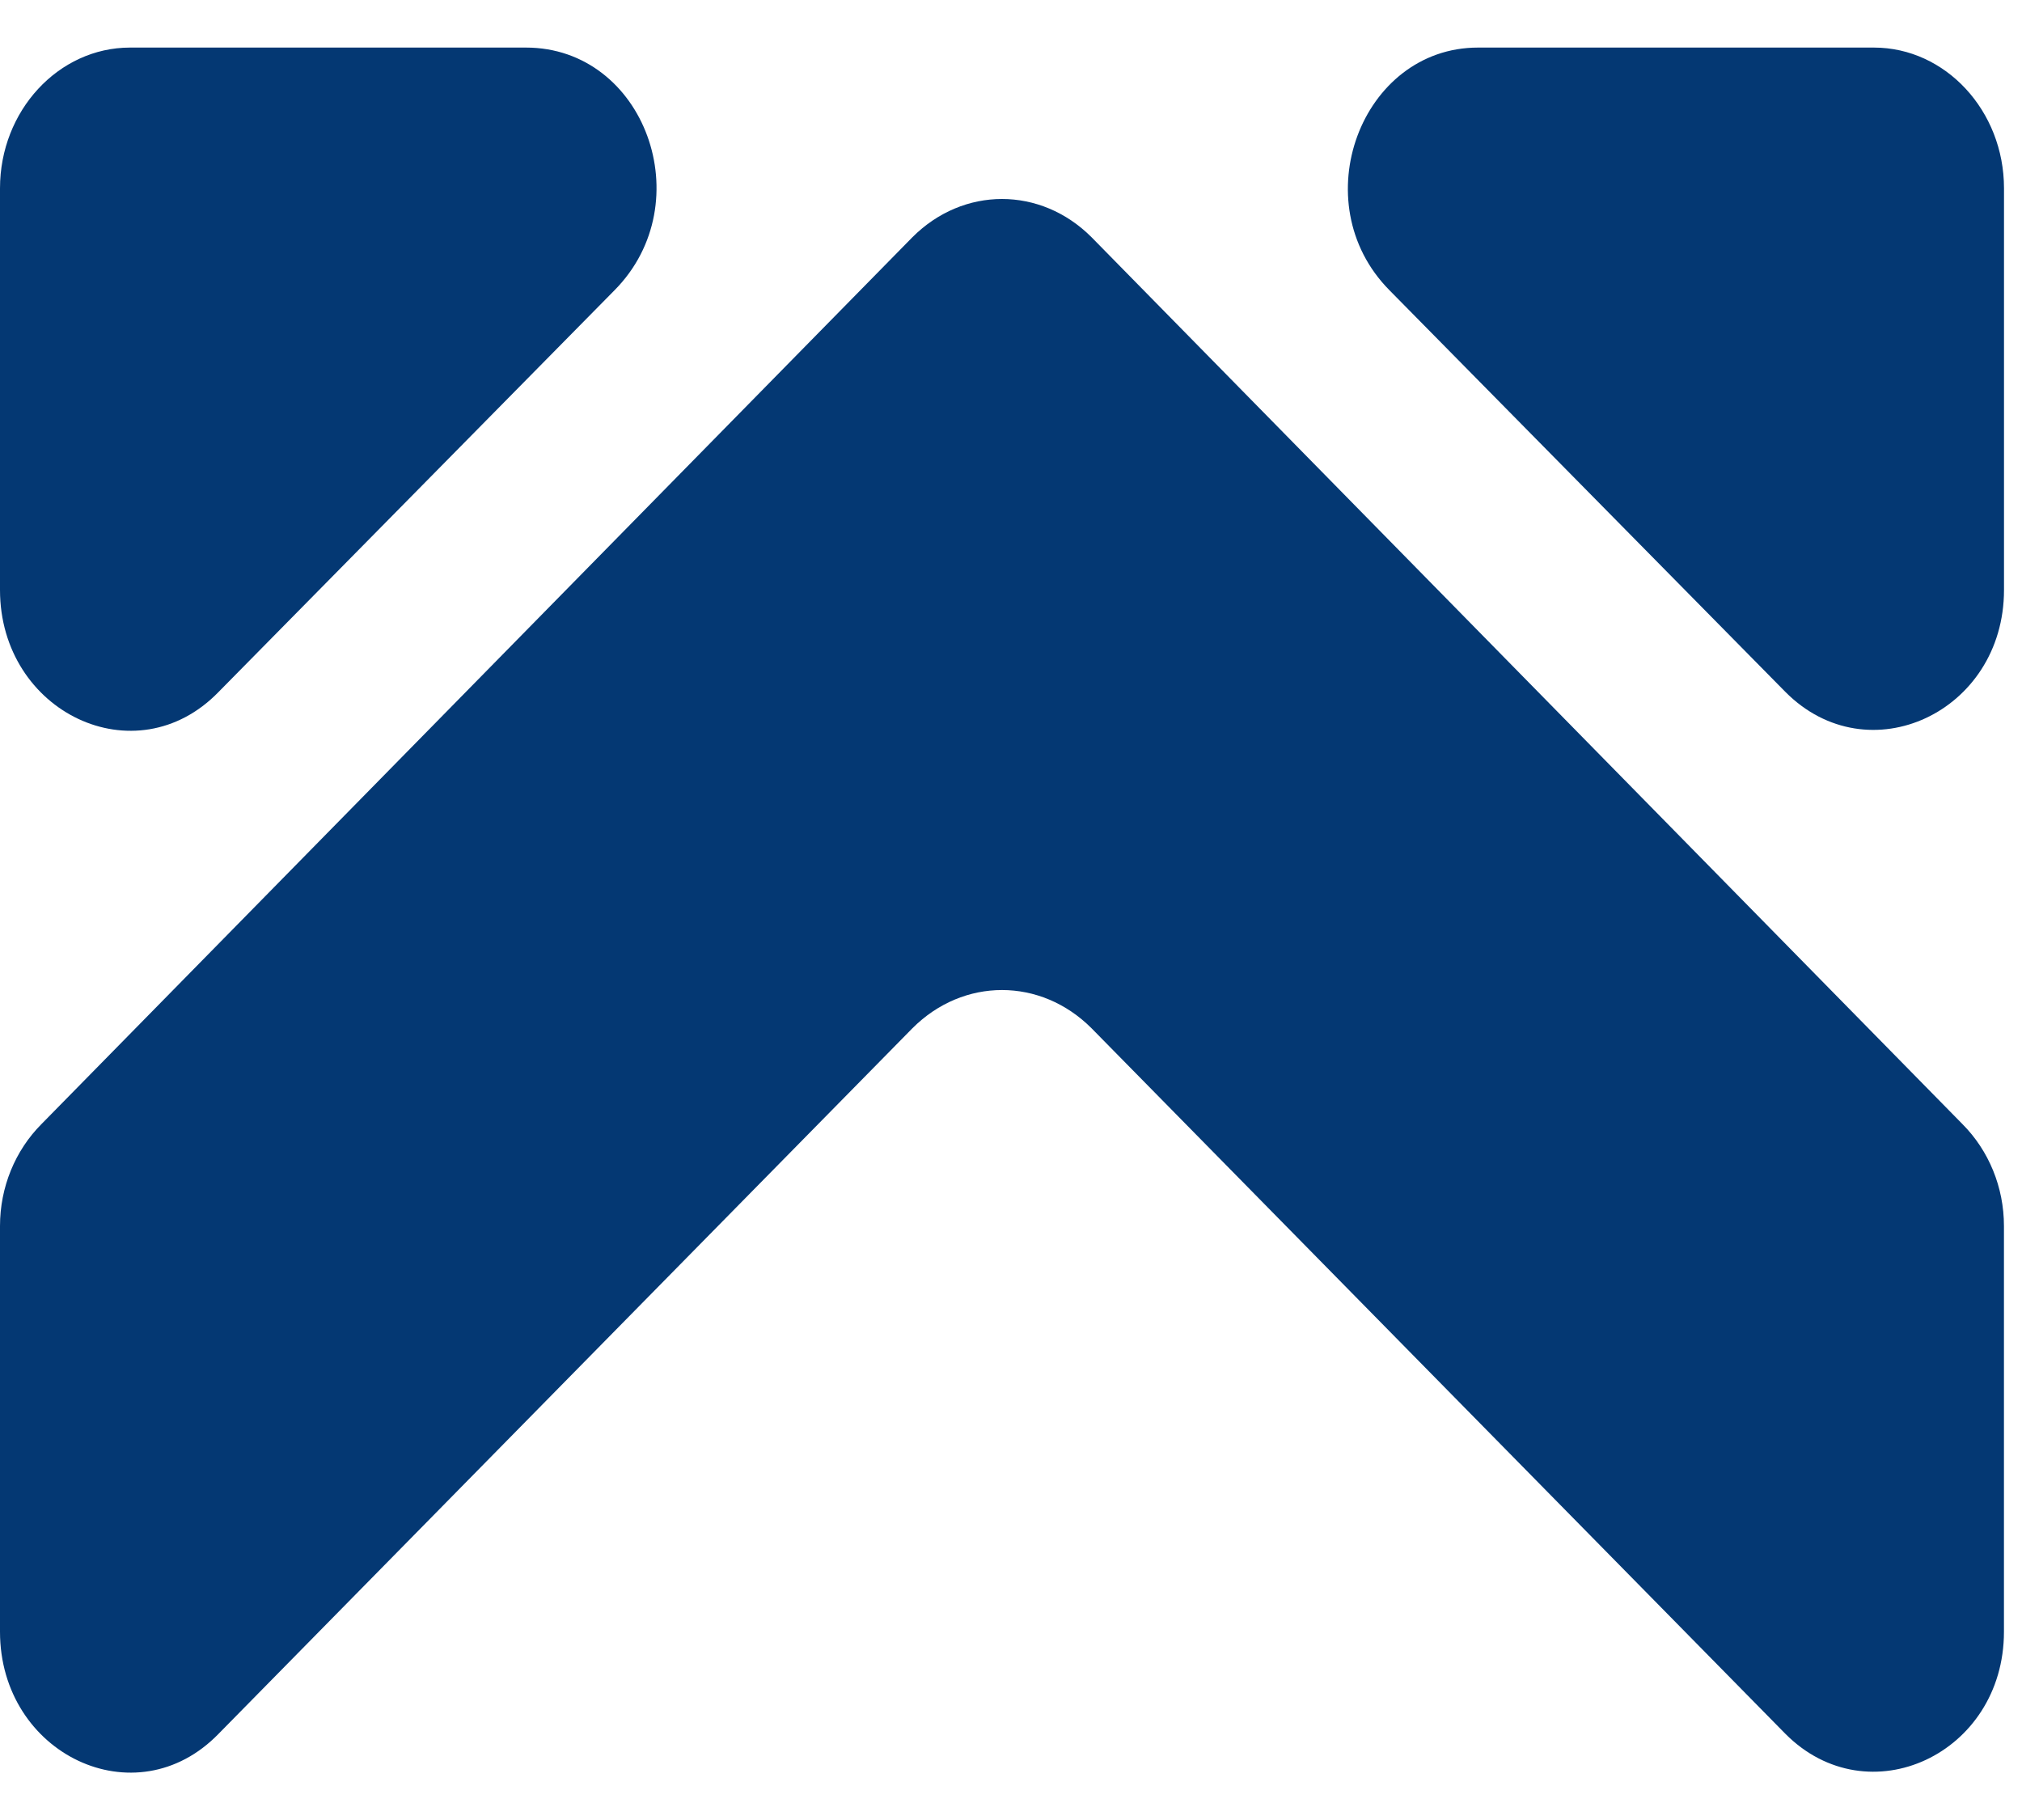 <svg width="40" height="36" viewBox="0 0 40 36" fill="none" xmlns="http://www.w3.org/2000/svg">
<g clip-path="url(#clip0_561_19695)">
<path d="M0 3.724V11.669C0 14.088 2.685 15.379 4.326 13.685L12.158 5.74C13.873 4.006 12.754 0.941 10.405 0.941H2.573C1.156 0.941 0 2.192 0 3.724Z" fill="#043873"/>
<path d="M37.07 0.941H29.239C26.927 0.941 25.77 4.006 27.486 5.74L35.318 13.685C36.958 15.339 39.644 14.088 39.644 11.669V3.724C39.644 2.192 38.487 0.941 37.07 0.941Z" fill="#043873"/>
<path d="M21.593 20.339L35.317 34.293C36.958 35.946 39.643 34.696 39.643 32.276V24.251C39.643 23.485 39.344 22.759 38.822 22.235L21.593 4.692C20.586 3.684 19.057 3.684 18.05 4.692L0.82 22.235C0.298 22.759 0 23.485 0 24.251V32.276C0 34.696 2.685 35.987 4.326 34.293L18.05 20.339C19.057 19.331 20.586 19.331 21.593 20.339Z" fill="#043873"/>
</g>
<defs>
<clipPath id="clip0_561_19695">
<rect width="39.643" height="34.118" fill="white" transform="translate(0 0.941)"/>
</clipPath>
</defs>
</svg>
